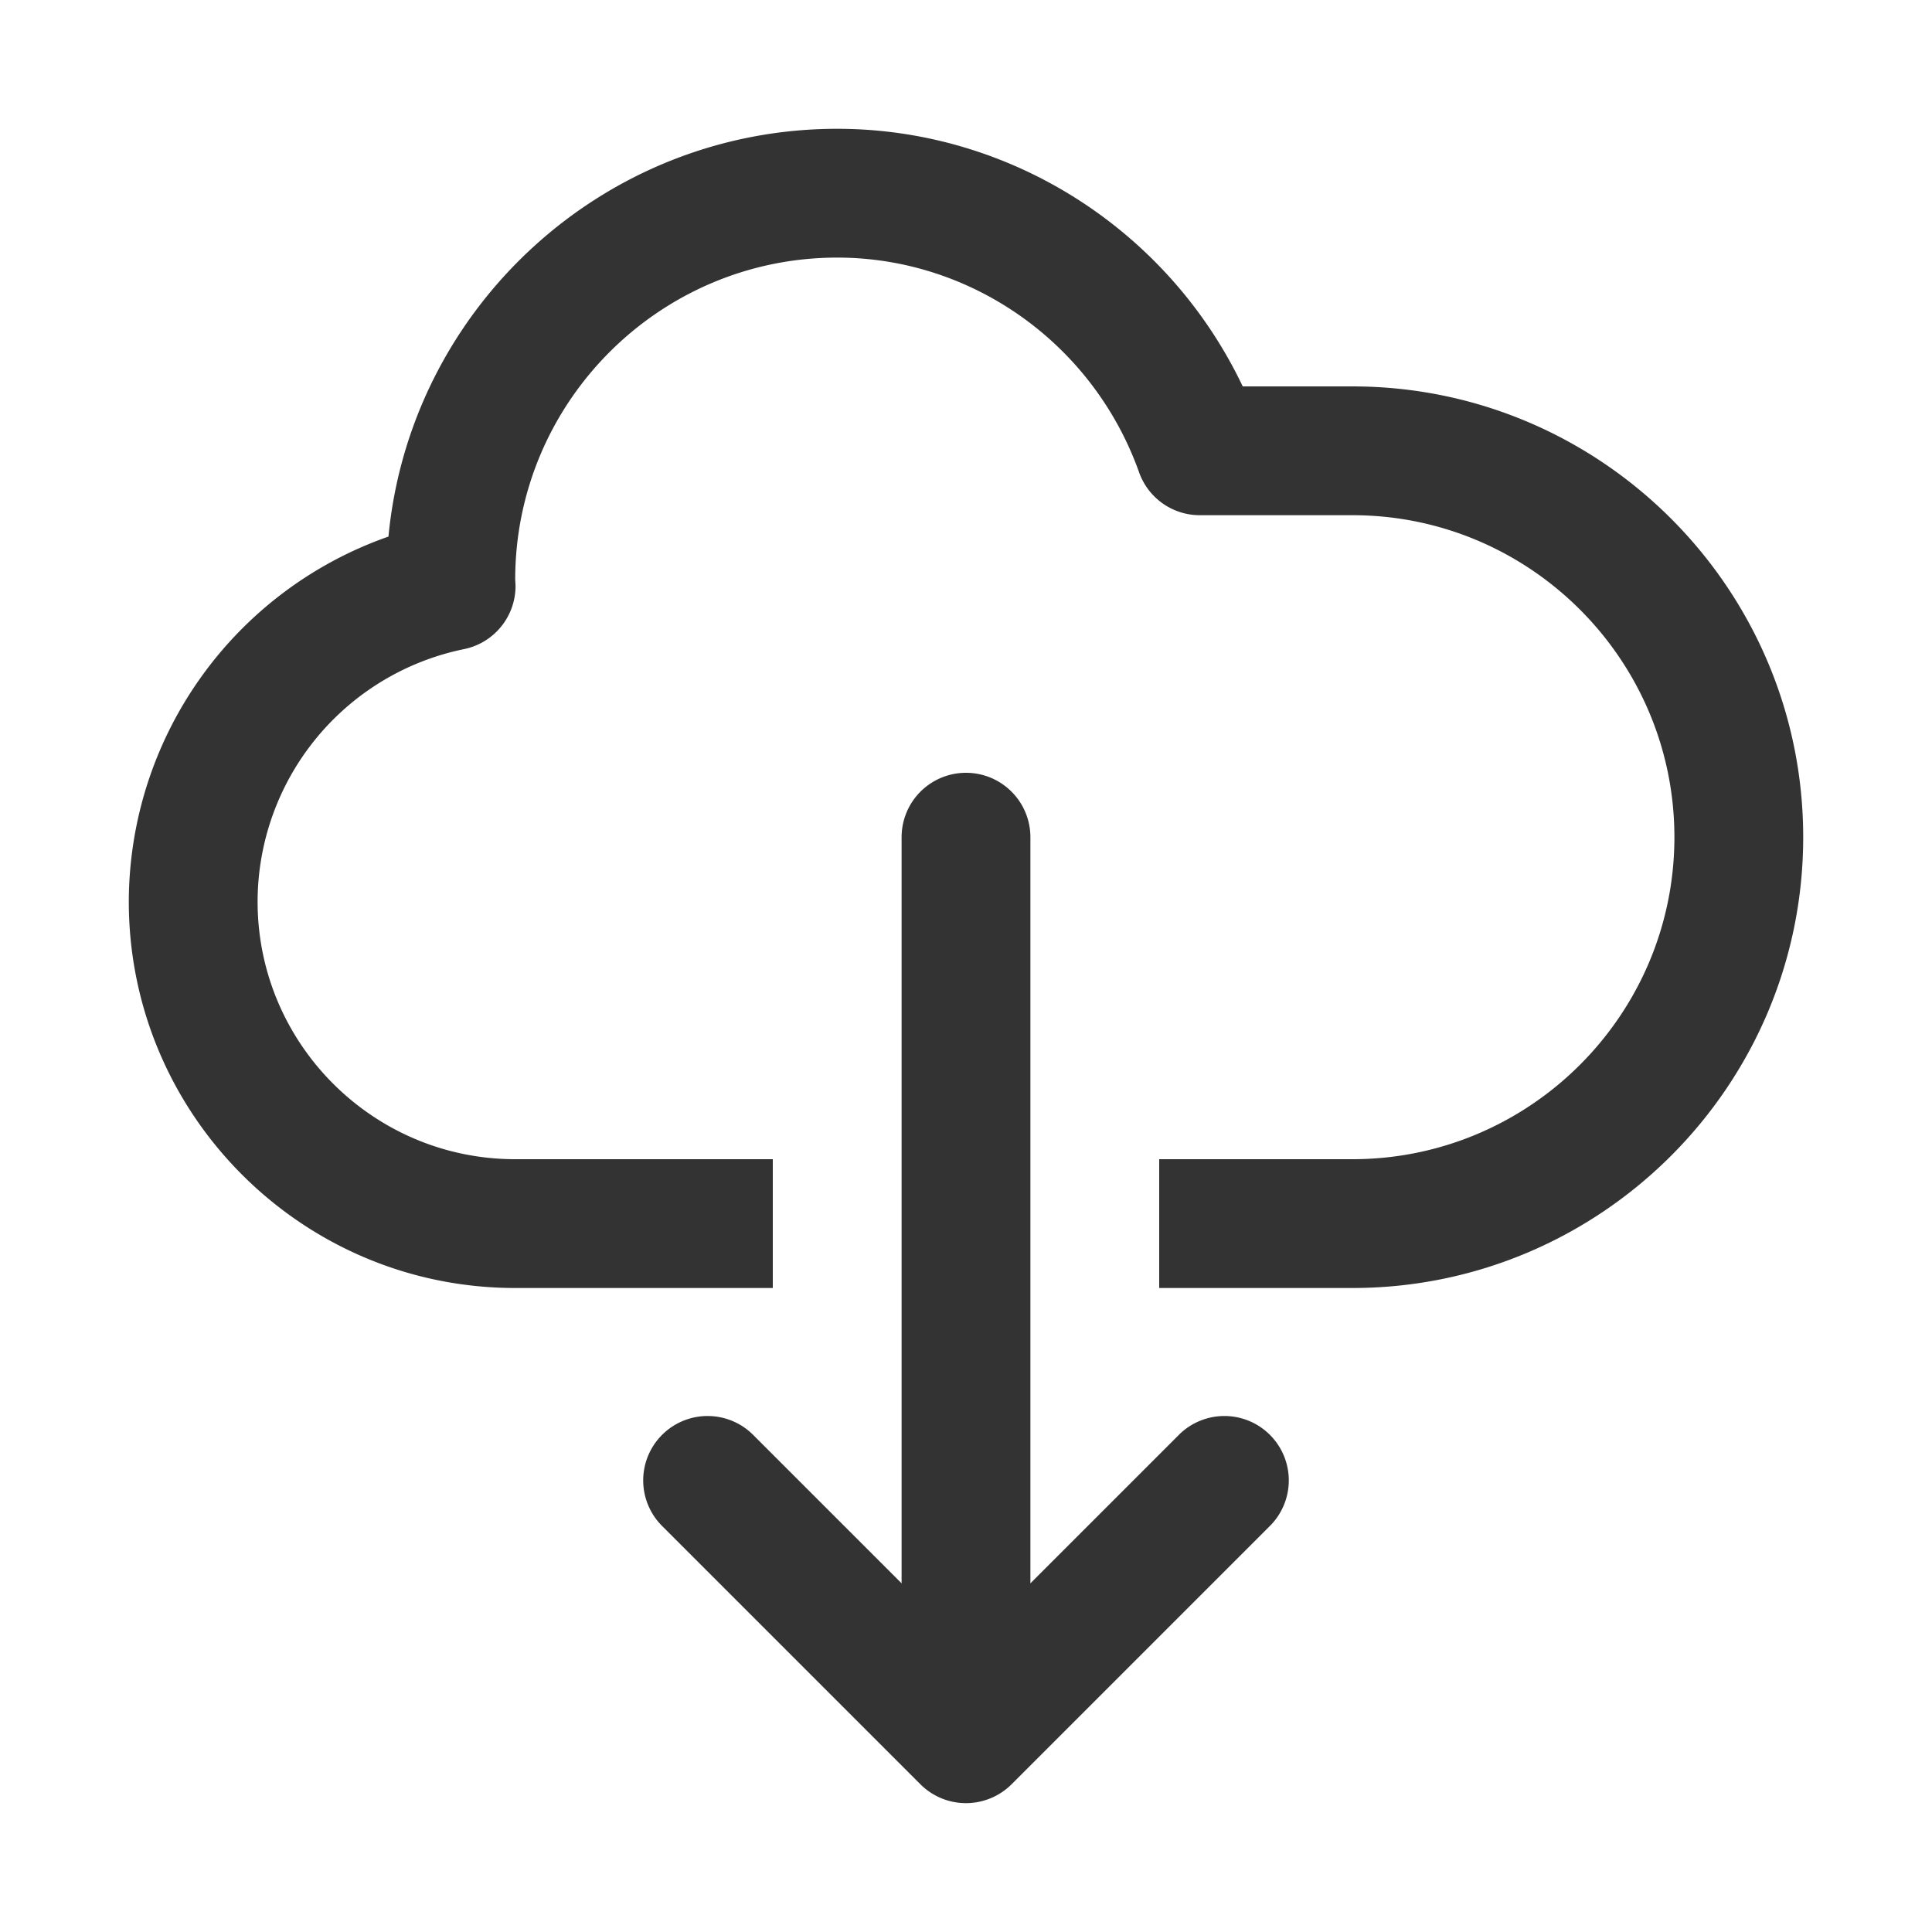 <svg xmlns="http://www.w3.org/2000/svg" viewBox="0 0 30 30"><style>.st2{fill:#333}</style><g id="Layer_1"><path class="st2" d="M6.032 8.332A6.02 6.02 0 0 0 2 14c0 3.309 2.691 6 6 6h4v-2H8c-2.206 0-4-1.794-4-4a4.01 4.01 0 0 1 3.203-3.92 1 1 0 0 0 .802-.995L8 9c0-2.757 2.243-5 5-5 2.095 0 3.978 1.34 4.688 3.335A1 1 0 0 0 18.63 8H21c2.757 0 5 2.243 5 5s-2.243 5-5 5h-3v2h3c3.86 0 7-3.14 7-7s-3.14-7-7-7h-1.703C18.147 3.581 15.699 2 13 2 9.366 2 6.37 4.784 6.032 8.332z"/><path class="st2" d="M15.382 27.923a1 1 0 0 0 .326-.217l3.999-3.999a1 1 0 1 0-1.414-1.414L16 24.586V13a1 1 0 0 0-2 0v11.586l-2.293-2.293a1 1 0 1 0-1.414 1.414l4 4a1 1 0 0 0 1.089.216z"/></g></svg>

